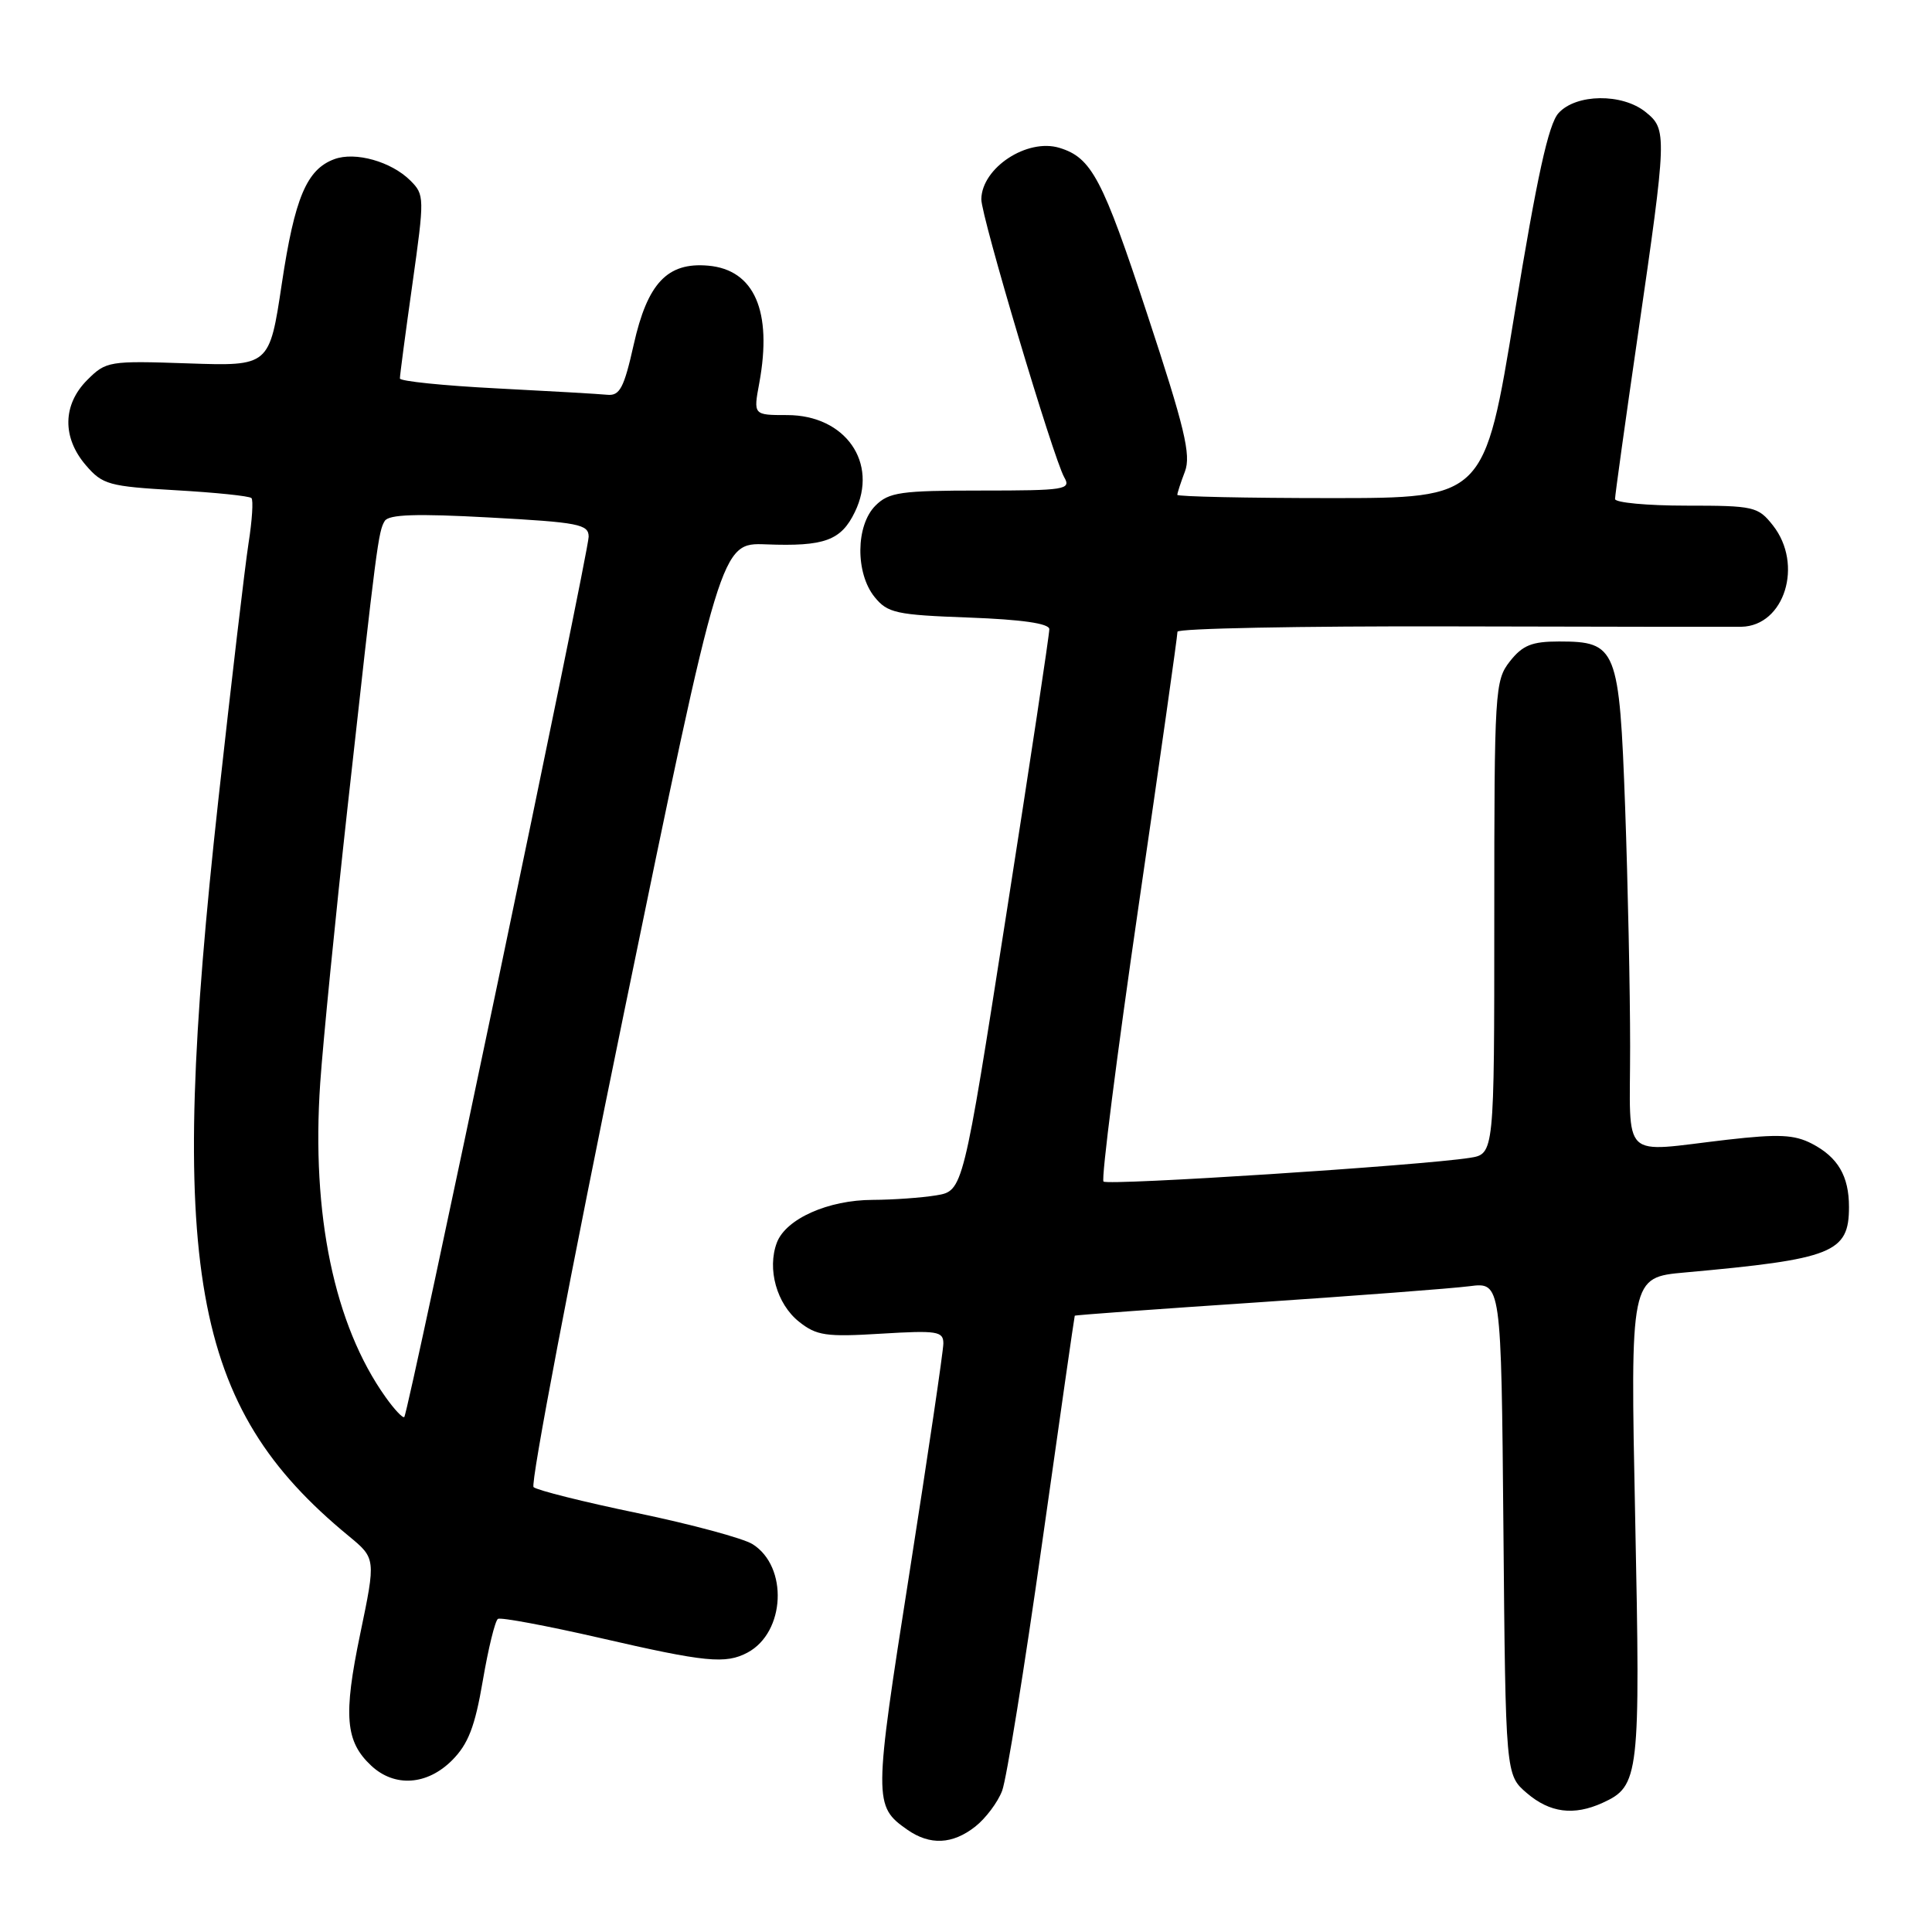 <?xml version="1.0" encoding="UTF-8" standalone="no"?>
<!DOCTYPE svg PUBLIC "-//W3C//DTD SVG 1.1//EN" "http://www.w3.org/Graphics/SVG/1.1/DTD/svg11.dtd" >
<svg xmlns="http://www.w3.org/2000/svg" xmlns:xlink="http://www.w3.org/1999/xlink" version="1.1" viewBox="0 0 256 256">
 <g >
 <path fill="currentColor"
d=" M 129.23 242.03 C 130.60 240.95 132.21 238.82 132.79 237.28 C 133.37 235.75 135.75 221.00 138.08 204.50 C 140.41 188.00 142.36 174.43 142.41 174.34 C 142.46 174.25 153.30 173.46 166.50 172.58 C 179.70 171.69 192.39 170.73 194.71 170.43 C 198.92 169.89 198.92 169.89 199.21 202.53 C 199.50 235.18 199.50 235.18 202.31 237.59 C 205.36 240.21 208.54 240.62 212.34 238.89 C 217.23 236.66 217.37 235.44 216.67 201.14 C 216.02 169.26 216.02 169.26 223.26 168.61 C 242.88 166.84 245.00 166.00 245.00 159.93 C 245.00 155.83 243.53 153.33 240.08 151.54 C 237.75 150.34 235.68 150.24 228.86 151.02 C 214.54 152.67 216.00 154.07 216.00 138.66 C 216.00 131.32 215.70 117.07 215.34 107.00 C 214.57 85.85 214.23 85.00 206.57 85.00 C 202.98 85.00 201.75 85.50 200.07 87.63 C 198.08 90.17 198.00 91.42 198.00 121.59 C 198.00 152.91 198.00 152.91 194.75 153.42 C 188.28 154.44 146.79 157.12 146.22 156.56 C 145.90 156.24 147.98 139.89 150.84 120.24 C 153.71 100.58 156.04 84.14 156.02 83.71 C 156.01 83.27 172.31 82.95 192.25 83.00 C 212.19 83.05 229.51 83.07 230.75 83.05 C 236.46 82.93 238.99 74.80 234.93 69.63 C 232.95 67.12 232.42 67.00 223.43 67.00 C 218.24 67.00 214.00 66.60 214.00 66.12 C 214.00 65.63 215.36 55.85 217.03 44.37 C 220.89 17.80 220.91 17.15 218.06 14.85 C 214.96 12.34 208.84 12.41 206.51 14.99 C 205.18 16.46 203.66 23.40 200.70 41.49 C 196.69 66.00 196.69 66.00 176.35 66.00 C 165.16 66.00 156.00 65.80 156.00 65.57 C 156.00 65.33 156.45 63.94 157.01 62.48 C 157.84 60.28 156.99 56.72 151.99 41.56 C 146.09 23.63 144.64 20.89 140.38 19.59 C 136.10 18.29 130.10 22.23 130.03 26.39 C 129.99 28.60 139.56 60.68 141.02 63.25 C 141.95 64.87 141.16 65.00 130.01 65.00 C 119.33 65.00 117.78 65.22 116.00 67.00 C 113.38 69.62 113.33 75.95 115.89 79.11 C 117.61 81.23 118.73 81.48 128.39 81.83 C 135.39 82.09 139.01 82.61 139.04 83.36 C 139.06 83.99 136.50 100.99 133.34 121.15 C 127.61 157.80 127.61 157.80 124.06 158.39 C 122.10 158.71 118.32 158.98 115.65 158.99 C 109.74 159.00 104.14 161.50 102.94 164.65 C 101.62 168.14 102.92 172.79 105.88 175.14 C 108.20 176.98 109.45 177.17 116.75 176.72 C 124.19 176.27 125.00 176.40 125.00 178.01 C 125.00 178.99 122.97 192.70 120.50 208.46 C 115.75 238.67 115.75 239.31 120.23 242.45 C 123.22 244.54 126.22 244.40 129.23 242.03 Z  M 59.90 233.25 C 62.04 231.10 62.93 228.81 63.97 222.72 C 64.70 218.44 65.60 214.75 65.98 214.51 C 66.36 214.28 72.45 215.42 79.52 217.04 C 93.53 220.27 96.15 220.52 99.06 218.97 C 104.06 216.29 104.46 207.59 99.72 204.61 C 98.50 203.84 91.65 201.99 84.50 200.50 C 77.35 199.02 71.14 197.46 70.70 197.05 C 70.26 196.64 75.66 168.31 82.70 134.10 C 95.50 71.90 95.50 71.90 101.50 72.13 C 109.24 72.43 111.45 71.63 113.28 67.83 C 116.44 61.32 112.02 55.00 104.30 55.00 C 99.82 55.00 99.82 55.00 100.61 50.75 C 102.36 41.23 99.96 35.73 93.82 35.20 C 88.42 34.73 85.79 37.53 83.97 45.66 C 82.68 51.42 82.12 52.47 80.47 52.31 C 79.39 52.20 72.76 51.82 65.75 51.46 C 58.74 51.10 52.99 50.51 52.99 50.15 C 52.98 49.79 53.72 44.18 54.64 37.68 C 56.26 26.15 56.26 25.81 54.37 23.92 C 51.85 21.41 47.07 20.06 44.30 21.09 C 40.64 22.44 39.05 26.20 37.34 37.60 C 35.70 48.52 35.70 48.52 24.91 48.15 C 14.44 47.79 14.05 47.86 11.56 50.35 C 8.29 53.62 8.22 57.98 11.38 61.65 C 13.58 64.22 14.44 64.45 23.30 64.96 C 28.54 65.26 33.05 65.72 33.32 66.00 C 33.58 66.28 33.41 68.97 32.93 72.00 C 32.46 75.03 30.66 90.32 28.93 106.00 C 22.10 168.10 25.32 186.33 46.17 203.50 C 49.81 206.50 49.81 206.50 47.73 216.50 C 45.47 227.35 45.76 230.77 49.20 233.97 C 52.29 236.85 56.59 236.56 59.90 233.25 Z  M 51.08 185.11 C 44.29 175.57 41.24 160.91 42.43 143.51 C 42.81 138.00 44.44 121.58 46.05 107.00 C 49.91 72.11 50.13 70.41 50.98 69.03 C 51.52 68.16 55.18 68.04 64.85 68.57 C 76.69 69.21 78.00 69.47 78.00 71.12 C 78.00 73.19 54.12 187.21 53.57 187.76 C 53.38 187.96 52.25 186.76 51.08 185.11 Z "/>
</g>
</svg>